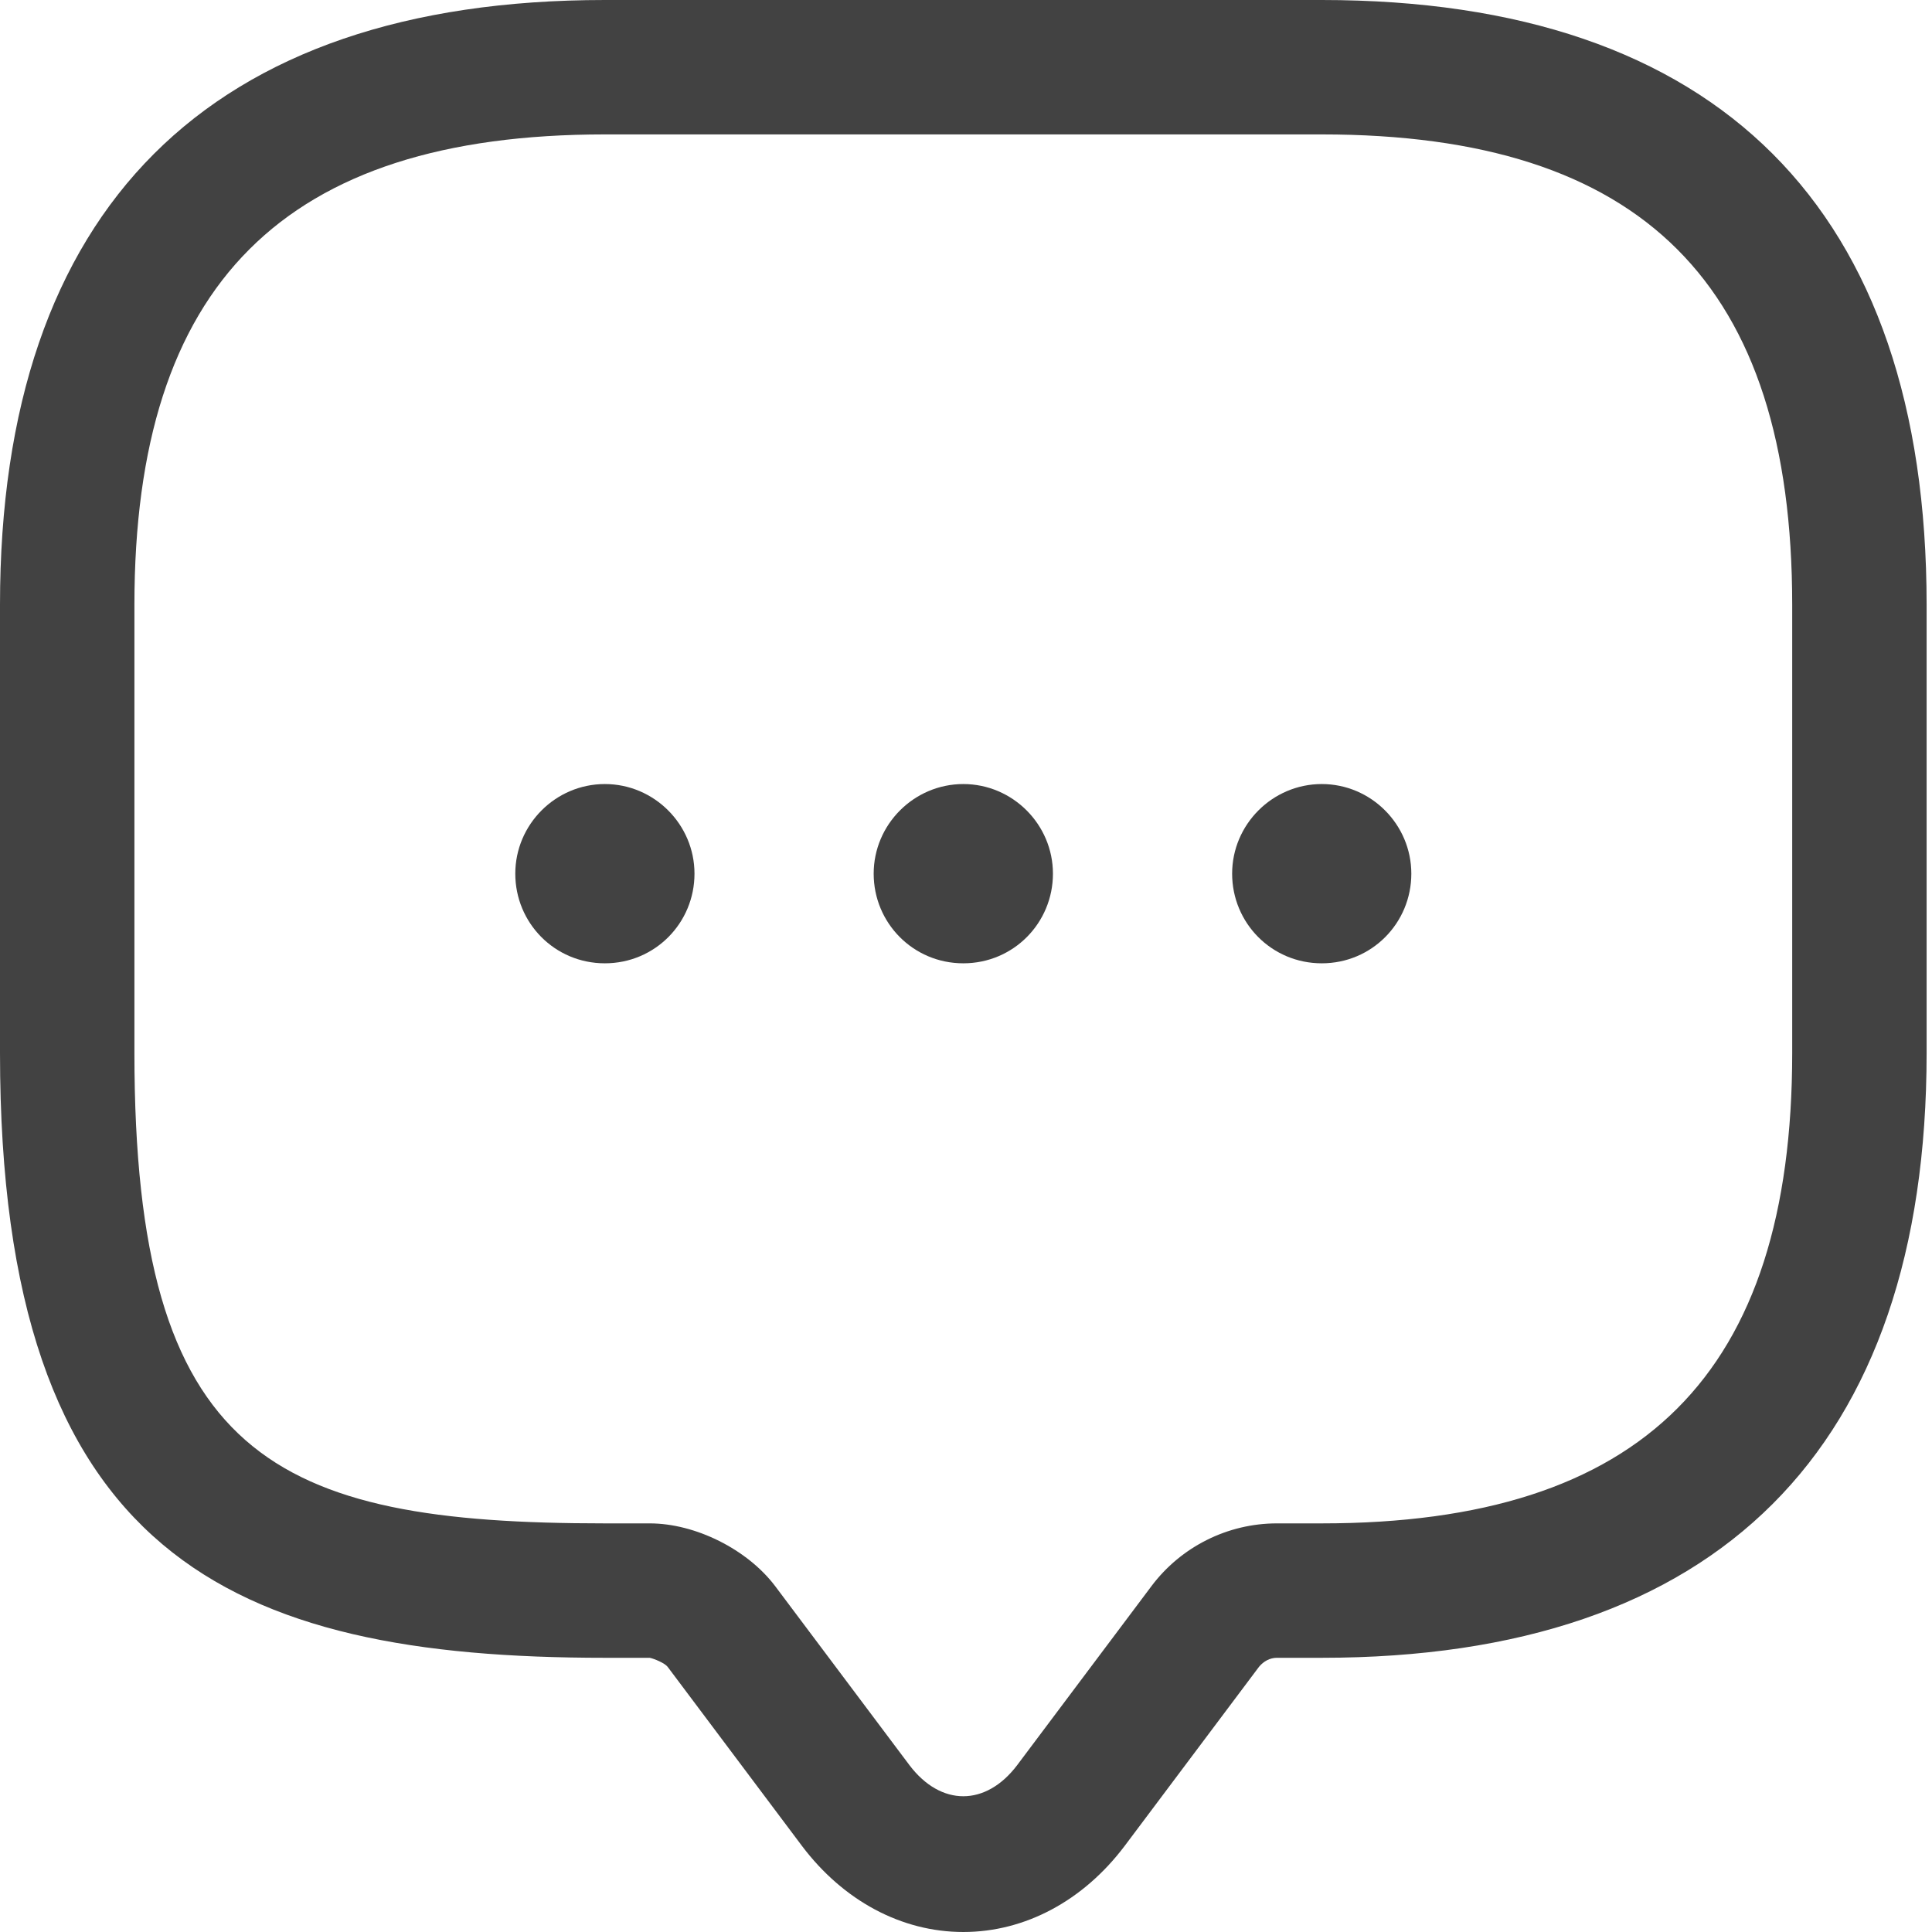 <svg width="28" height="28" viewBox="0 0 28 28" fill="none" xmlns="http://www.w3.org/2000/svg">
<path d="M13.961 28C13.065 28 12.221 27.546 11.623 26.753L9.675 24.156C9.636 24.104 9.481 24.039 9.416 24.026H8.766C3.351 24.026 0 22.558 0 15.26V8.766C0 3.026 3.026 0 8.766 0H19.156C24.896 0 27.922 3.026 27.922 8.766V15.26C27.922 21 24.896 24.026 19.156 24.026H18.506C18.403 24.026 18.312 24.078 18.247 24.156L16.299 26.753C15.701 27.546 14.857 28 13.961 28ZM8.766 1.948C4.117 1.948 1.948 4.117 1.948 8.766V15.26C1.948 21.13 3.961 22.078 8.766 22.078H9.416C10.078 22.078 10.831 22.454 11.234 22.987L13.182 25.584C13.636 26.182 14.286 26.182 14.74 25.584L16.688 22.987C17.117 22.416 17.792 22.078 18.506 22.078H19.156C23.805 22.078 25.974 19.909 25.974 15.26V8.766C25.974 4.117 23.805 1.948 19.156 1.948H8.766Z" fill="#424242"/>
<path d="M13.961 13.961C13.234 13.961 12.662 13.376 12.662 12.662C12.662 11.948 13.247 11.363 13.961 11.363C14.675 11.363 15.26 11.948 15.26 12.662C15.26 13.376 14.688 13.961 13.961 13.961Z" fill="#424242"/>
<path d="M19.156 13.961C18.429 13.961 17.857 13.376 17.857 12.662C17.857 11.948 18.442 11.363 19.156 11.363C19.87 11.363 20.454 11.948 20.454 12.662C20.454 13.376 19.883 13.961 19.156 13.961Z" fill="#424242"/>
<path d="M8.766 13.961C8.039 13.961 7.468 13.376 7.468 12.662C7.468 11.948 8.052 11.363 8.766 11.363C9.48 11.363 10.065 11.948 10.065 12.662C10.065 13.376 9.493 13.961 8.766 13.961Z" fill="#424242"/>
</svg>
